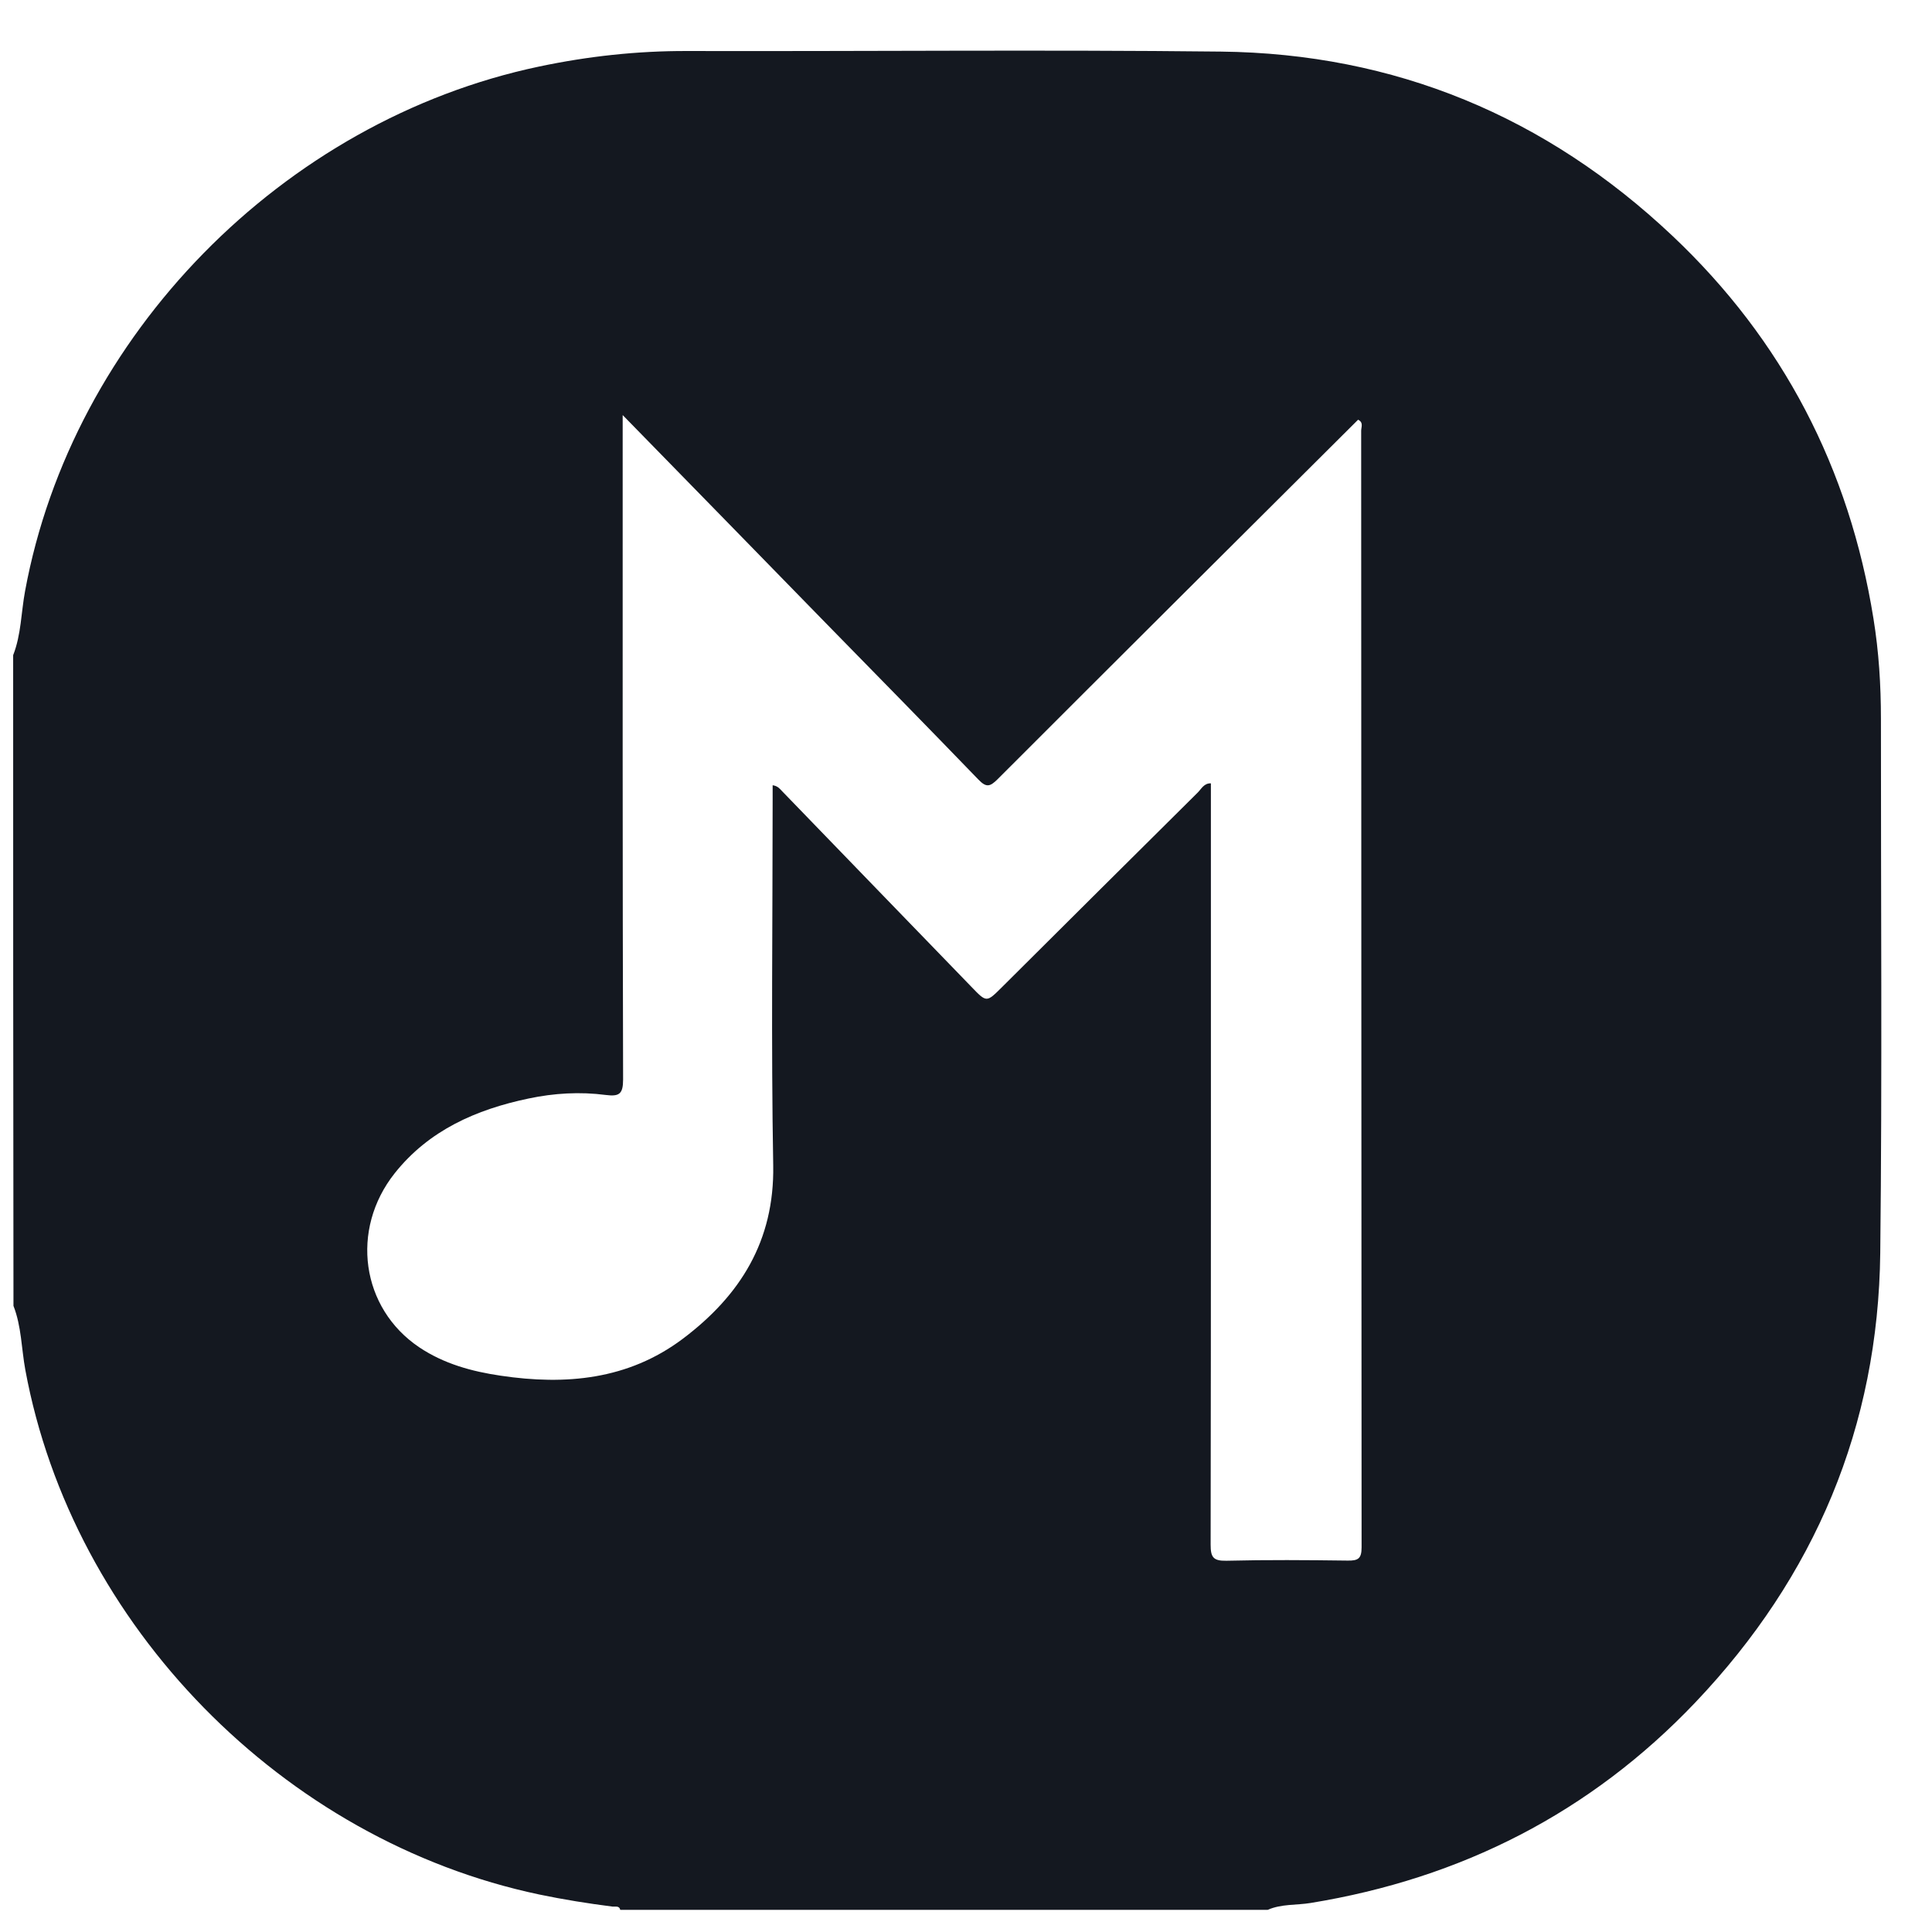 <svg width="37" height="37" viewBox="0 0 37 37" fill="none" xmlns="http://www.w3.org/2000/svg">
<path d="M0.252 12.547C0.407 12.152 0.404 11.728 0.48 11.32C1.382 6.426 5.412 2.309 10.326 1.274C11.261 1.077 12.204 0.974 13.16 0.977C16.567 0.985 19.973 0.95 23.38 0.988C26.716 1.025 29.608 2.233 32.025 4.513C34.147 6.515 35.418 8.976 35.879 11.847C35.982 12.482 36.022 13.122 36.022 13.765C36.02 17.174 36.047 20.586 36.009 23.995C35.971 27.316 34.76 30.192 32.469 32.602C30.459 34.715 27.984 35.974 25.101 36.444C24.827 36.489 24.54 36.46 24.277 36.576C20.144 36.576 16.011 36.576 11.879 36.576C11.86 36.492 11.786 36.519 11.735 36.514C11.263 36.454 10.794 36.379 10.328 36.282C5.418 35.247 1.388 31.127 0.485 26.235C0.41 25.827 0.412 25.403 0.258 25.009C0.252 20.854 0.252 16.702 0.252 12.547ZM11.925 7.949C11.925 8.122 11.925 8.23 11.925 8.335C11.925 12.45 11.922 16.561 11.933 20.675C11.933 20.954 11.857 21.002 11.602 20.97C11.106 20.905 10.61 20.935 10.122 21.038C9.12 21.248 8.214 21.645 7.559 22.469C6.702 23.55 6.916 25.055 8.03 25.803C8.502 26.119 9.036 26.265 9.588 26.346C10.835 26.532 12.03 26.424 13.074 25.641C14.177 24.811 14.832 23.766 14.808 22.321C14.767 19.989 14.797 17.655 14.797 15.321C14.797 15.227 14.797 15.132 14.797 15.038C14.9 15.054 14.935 15.108 14.982 15.156C16.185 16.402 17.393 17.647 18.597 18.892C18.895 19.201 18.889 19.203 19.185 18.909C20.434 17.663 21.686 16.421 22.938 15.178C23.006 15.111 23.057 14.997 23.19 15.002C23.19 15.075 23.19 15.135 23.19 15.194C23.19 19.989 23.193 24.784 23.185 29.579C23.185 29.82 23.231 29.895 23.486 29.89C24.261 29.871 25.036 29.877 25.811 29.887C26.011 29.89 26.076 29.849 26.076 29.633C26.071 22.504 26.071 15.375 26.068 8.249C26.068 8.181 26.117 8.09 26.009 8.038C23.705 10.332 21.402 12.625 19.104 14.924C18.96 15.067 18.889 15.086 18.74 14.932C17.77 13.927 16.792 12.931 15.816 11.934C14.537 10.621 13.255 9.311 11.925 7.949Z" fill="#141820"/>
</svg>
